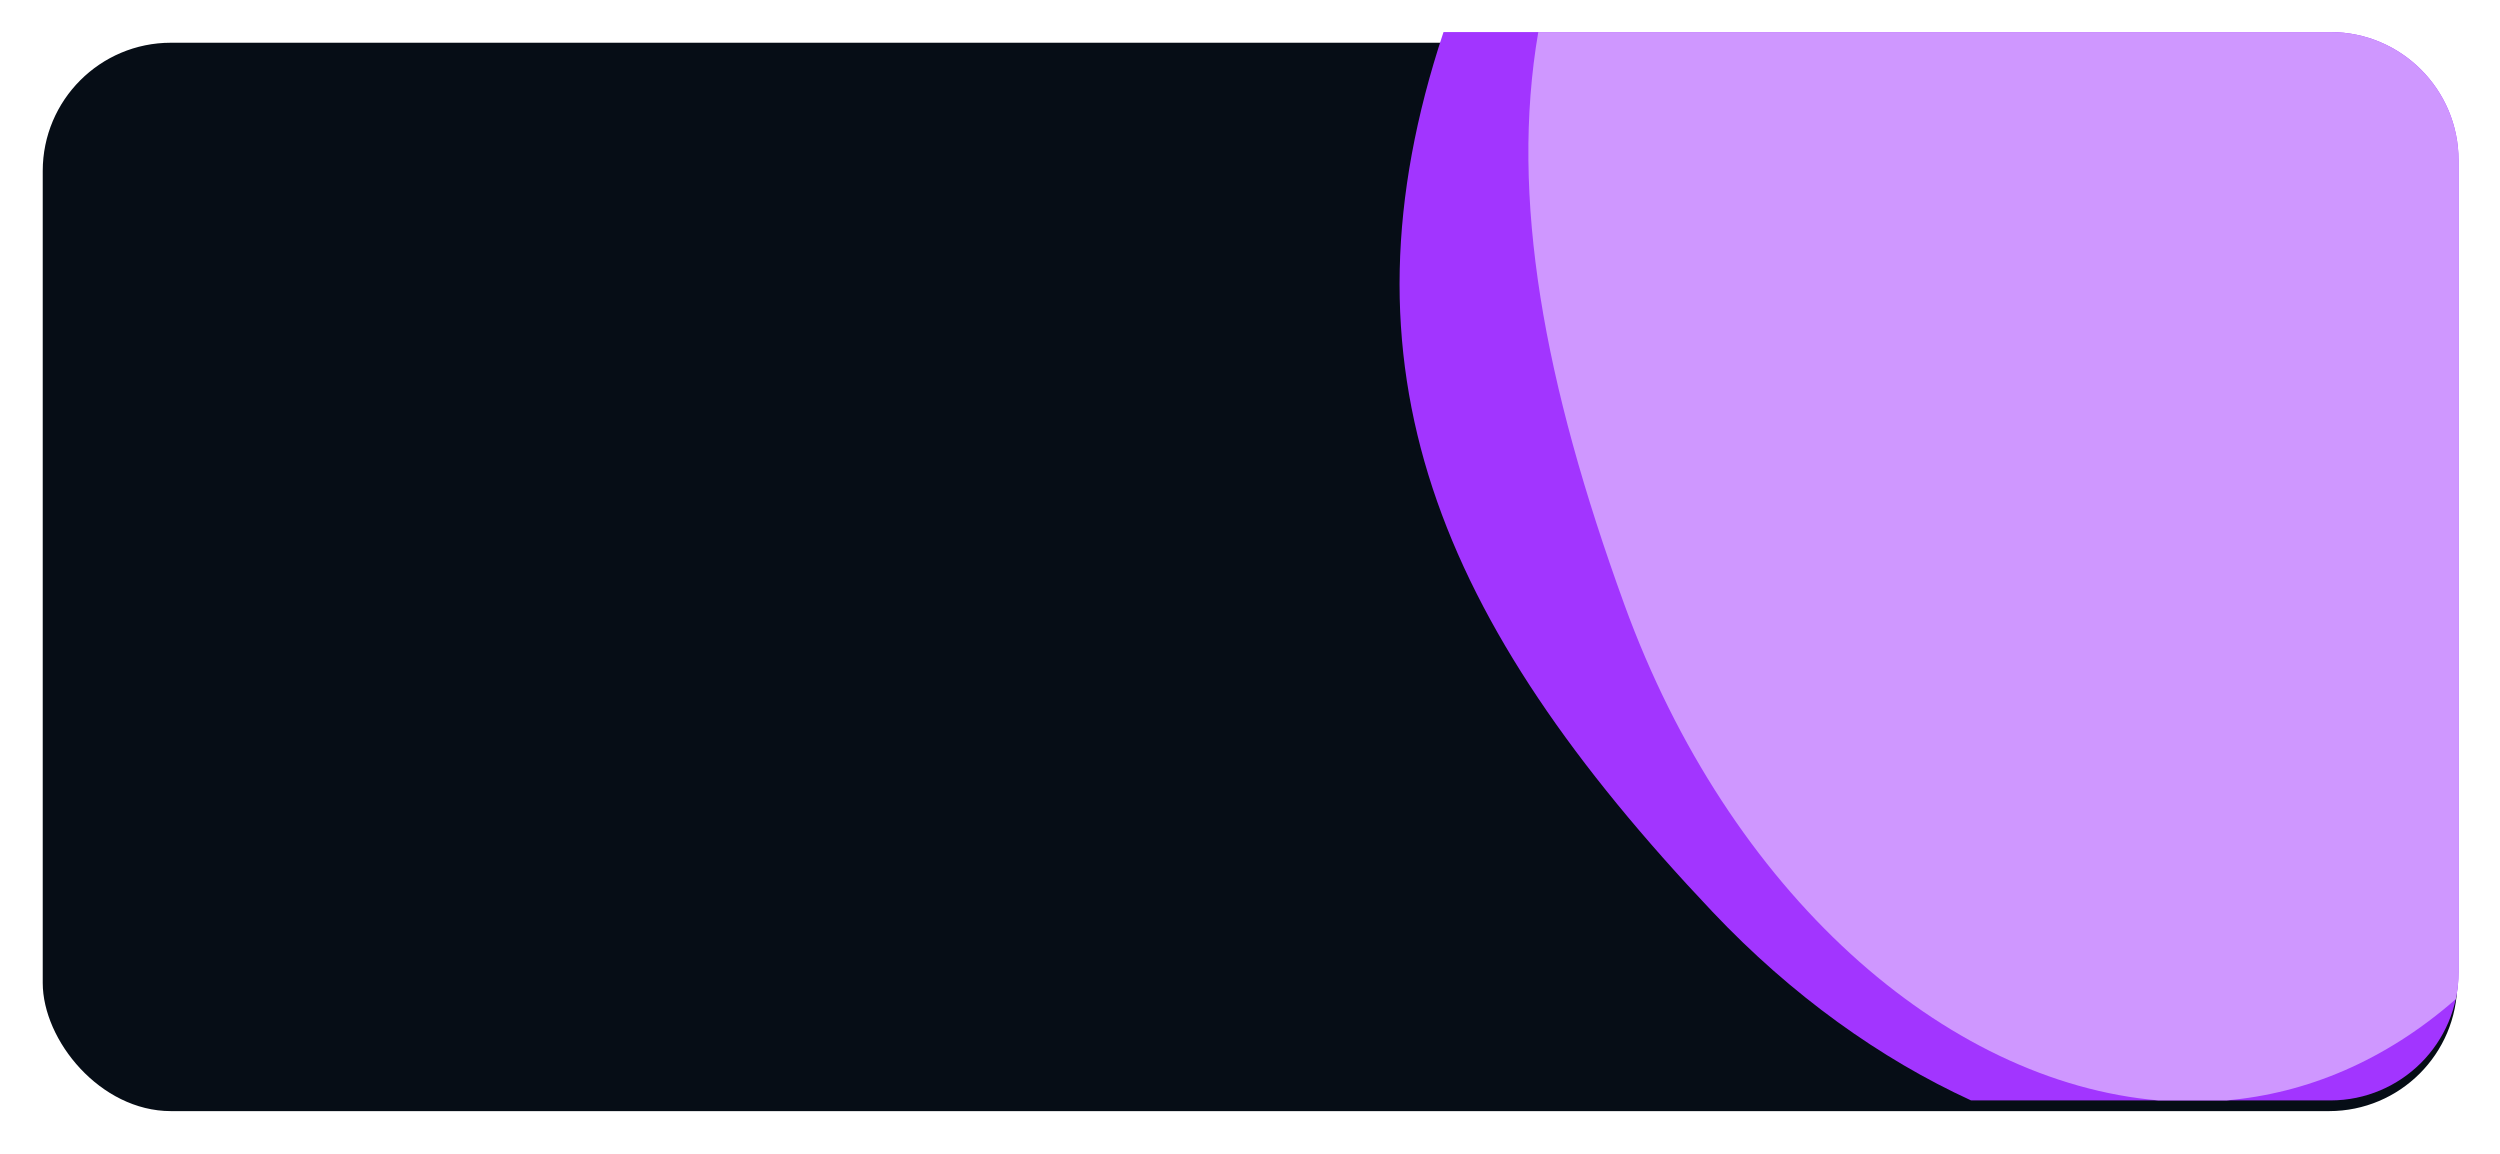 <svg width="234" height="108" viewBox="0 0 234 108" fill="none" xmlns="http://www.w3.org/2000/svg">
<g filter="url(#filter0_d_106_2918)">
<rect x="4" y="3" width="226" height="100" rx="12" fill="#060D16"/>
</g>
<path fill-rule="evenodd" clip-rule="evenodd" d="M184.493 103H218.123C224.75 103 230.123 97.627 230.123 91V15C230.123 8.373 224.75 3 218.123 3H135.113C124.703 34.384 134.397 57.981 160.297 85.353C167.715 93.193 176.011 99.106 184.493 103Z" fill="#A235FF"/>
<path fill-rule="evenodd" clip-rule="evenodd" d="M229.856 93.526C230.031 92.712 230.123 91.867 230.123 91V15C230.123 8.373 224.75 3 218.123 3H143.983C141.323 18.511 144.499 35.812 152.027 56.548C161.825 83.54 181.979 101.282 202.042 103H208.387C215.9 102.343 223.243 99.306 229.856 93.526Z" fill="#CF97FF"/>
<defs>
<filter id="filter0_d_106_2918" x="0" y="0" width="234" height="108" filterUnits="userSpaceOnUse" color-interpolation-filters="sRGB">
<feFlood flood-opacity="0" result="BackgroundImageFix"/>
<feColorMatrix in="SourceAlpha" type="matrix" values="0 0 0 0 0 0 0 0 0 0 0 0 0 0 0 0 0 0 127 0" result="hardAlpha"/>
<feOffset dy="1"/>
<feGaussianBlur stdDeviation="2"/>
<feComposite in2="hardAlpha" operator="out"/>
<feColorMatrix type="matrix" values="0 0 0 0 0.072 0 0 0 0 0.097 0 0 0 0 0.133 0 0 0 0.05 0"/>
<feBlend mode="normal" in2="BackgroundImageFix" result="effect1_dropShadow_106_2918"/>
<feBlend mode="normal" in="SourceGraphic" in2="effect1_dropShadow_106_2918" result="shape"/>
</filter>
</defs>
</svg>
